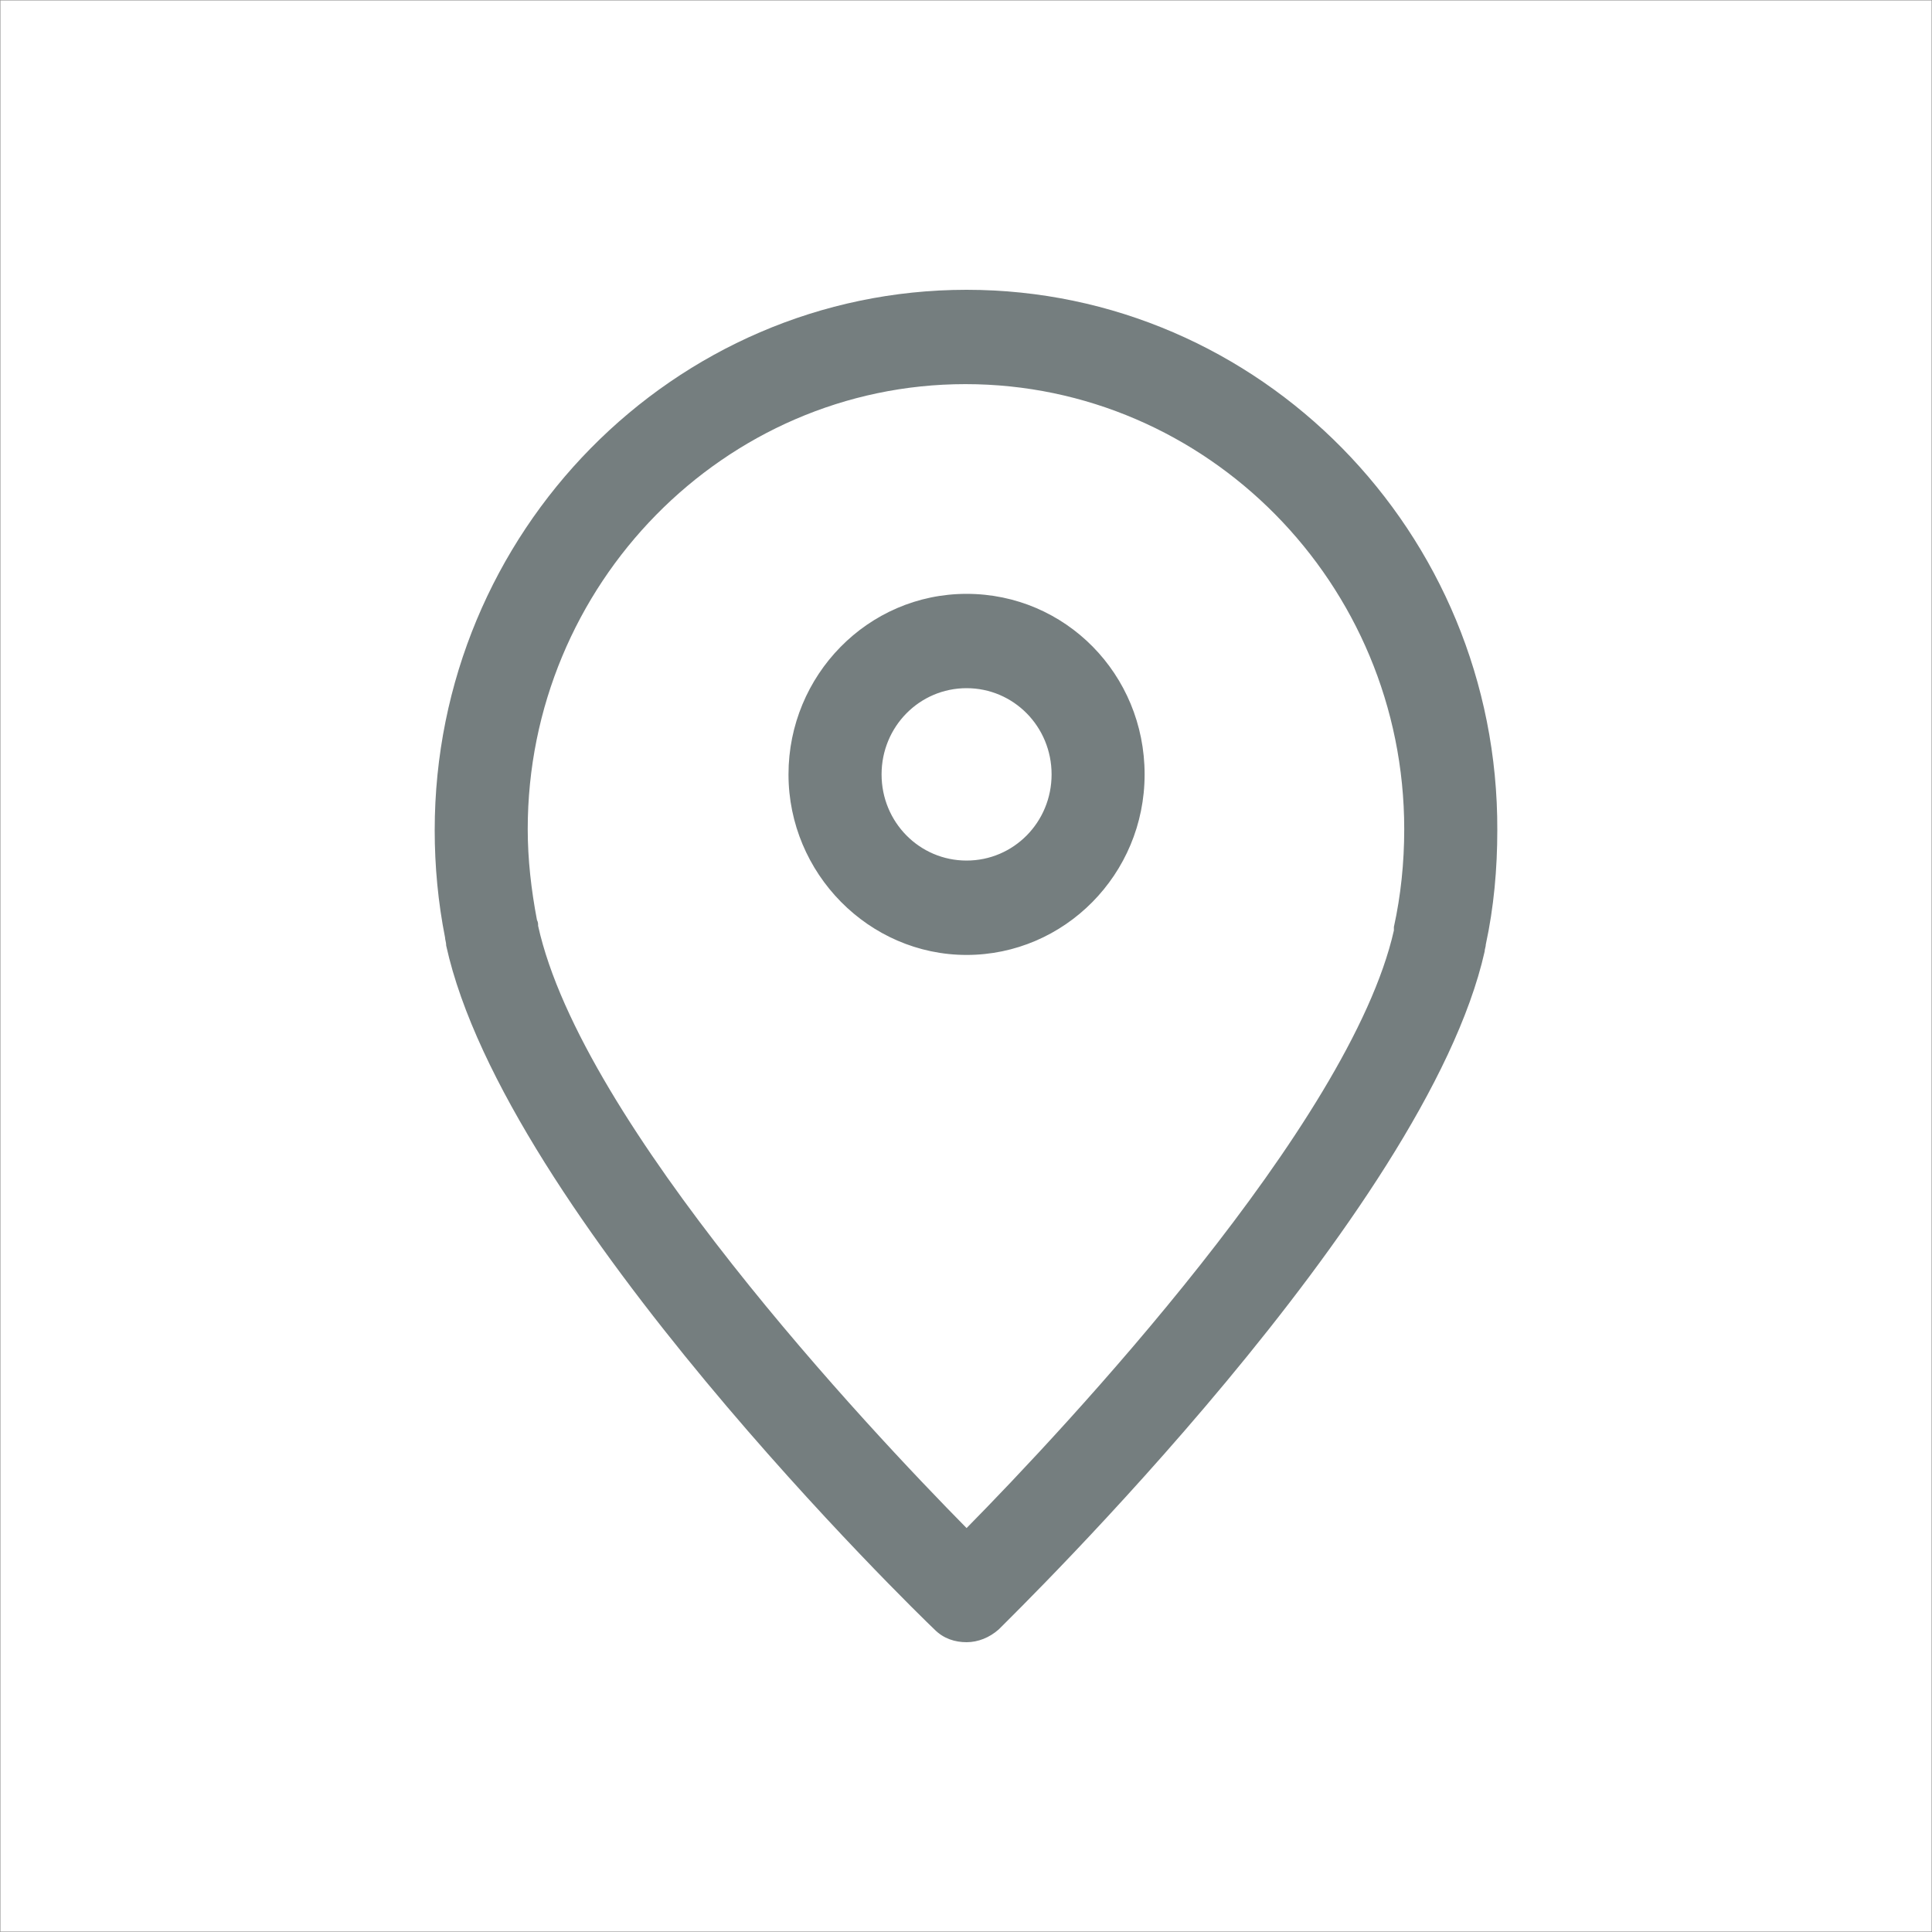 <?xml version="1.0" encoding="UTF-8"?>
<svg width="40px" height="40px" viewBox="0 0 40 40" version="1.1" xmlns="http://www.w3.org/2000/svg" xmlns:xlink="http://www.w3.org/1999/xlink">
    <!-- Generator: Sketch 46.2 (44496) - http://www.bohemiancoding.com/sketch -->
    <title>Where@1x</title>
    <desc>Created with Sketch.</desc>
    <defs></defs>
    <g id="Assets" stroke="none" stroke-width="1" fill="none" fill-rule="evenodd">
        <g id="Assets-Menu" transform="translate(-111, -99)">
            <g id="Where" transform="translate(111, 99)">
                <rect id="Rectangle" stroke="#979797" stroke-width="0.01" x="0.005" y="0.005" width="39.99" height="39.99"></rect>
                <path d="M20.012,6 C13.947,6 9,11.016 9,17.19 C9,17.938 9.071,18.686 9.214,19.409 C9.214,19.457 9.238,19.506 9.238,19.578 C10.451,25.101 18.989,33.397 19.346,33.735 C19.536,33.928 19.774,34 20.012,34 C20.25,34 20.488,33.904 20.678,33.735 C21.035,33.373 29.525,25.101 30.738,19.699 C30.738,19.65 30.762,19.602 30.762,19.554 C30.929,18.782 31,17.986 31,17.19 C31.024,11.016 26.077,6 20.012,6 L20.012,6 Z M28.859,19.192 L28.859,19.264 C27.956,23.268 22.033,29.587 20.012,31.637 C17.99,29.587 12.044,23.268 11.141,19.168 C11.141,19.12 11.141,19.096 11.117,19.047 C10.998,18.42 10.926,17.793 10.926,17.166 C10.926,12.102 14.993,7.953 19.988,7.953 C24.983,7.953 29.073,12.078 29.073,17.166 C29.073,17.866 29.002,18.541 28.859,19.192 L28.859,19.192 Z M20.012,12.295 C17.966,12.295 16.325,13.983 16.325,16.033 C16.325,18.083 17.99,19.771 20.012,19.771 C22.033,19.771 23.698,18.107 23.698,16.033 C23.698,13.959 22.057,12.295 20.012,12.295 Z M20.012,17.817 C19.037,17.817 18.252,17.022 18.252,16.033 C18.252,15.044 19.037,14.248 20.012,14.248 C20.987,14.248 21.772,15.044 21.772,16.033 C21.772,17.022 20.987,17.817 20.012,17.817 Z" id="WhereIcon" fill="#757E7F"></path>
            </g>
        </g>
    </g>
</svg>